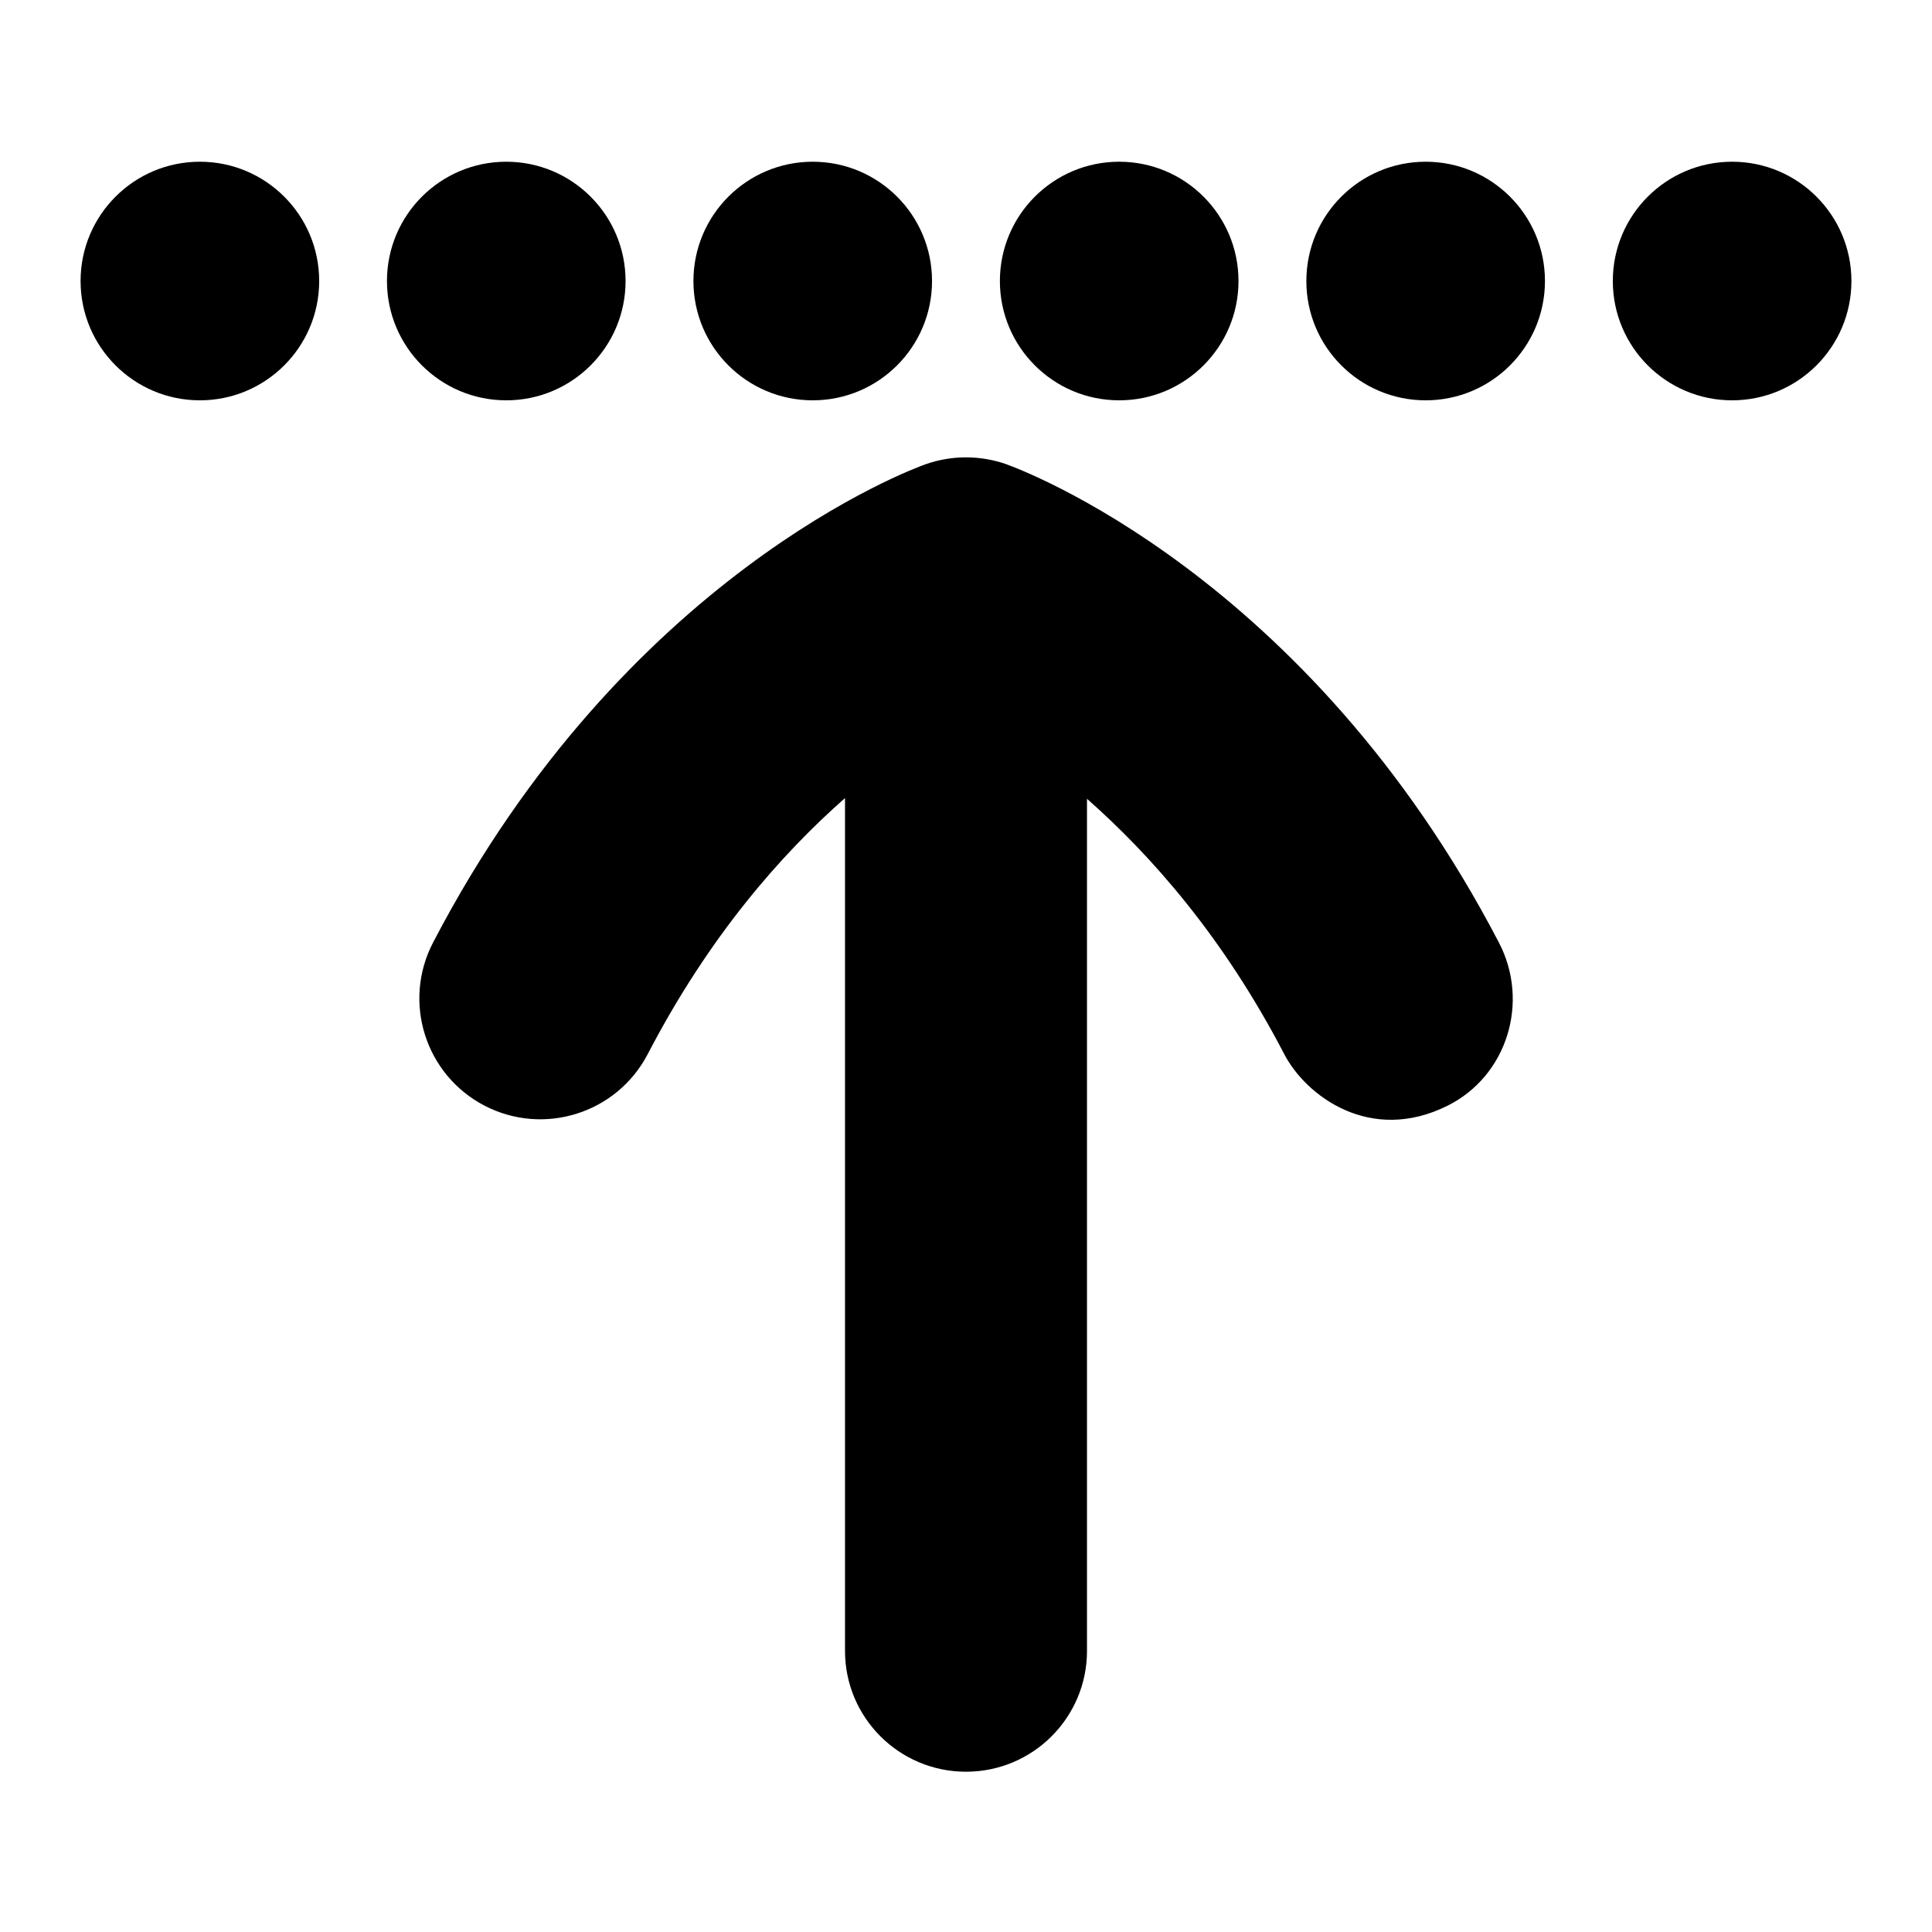 <?xml version="1.0" encoding="UTF-8"?>
<svg xmlns="http://www.w3.org/2000/svg" id="Layer_1" data-name="Layer 1" viewBox="0 0 24 24">
  <path d="M12.502,5.767c-.325-.114-.679-.114-1.004,0-.152,.054-3.737,1.366-6.119,5.943-.383,.736-.096,1.642,.64,2.025,.737,.382,1.643,.096,2.027-.64,.766-1.472,1.661-2.485,2.451-3.181v10.594c0,.829,.673,1.501,1.503,1.501s1.503-.672,1.503-1.501V9.923c.793,.699,1.691,1.712,2.451,3.173,.268,.515,1.066,1.119,2.027,.64,.743-.37,1.023-1.289,.64-2.025-2.382-4.577-5.967-5.89-6.119-5.943Z"/>
  <circle cx="2.483" cy="3.491" r="1.482"/>
  <circle cx="6.289" cy="3.491" r="1.482"/>
  <circle cx="10.096" cy="3.491" r="1.482"/>
  <circle cx="13.903" cy="3.491" r="1.482"/>
  <circle cx="17.71" cy="3.491" r="1.482"/>
  <circle cx="21.517" cy="3.491" r="1.482"/>
</svg>

